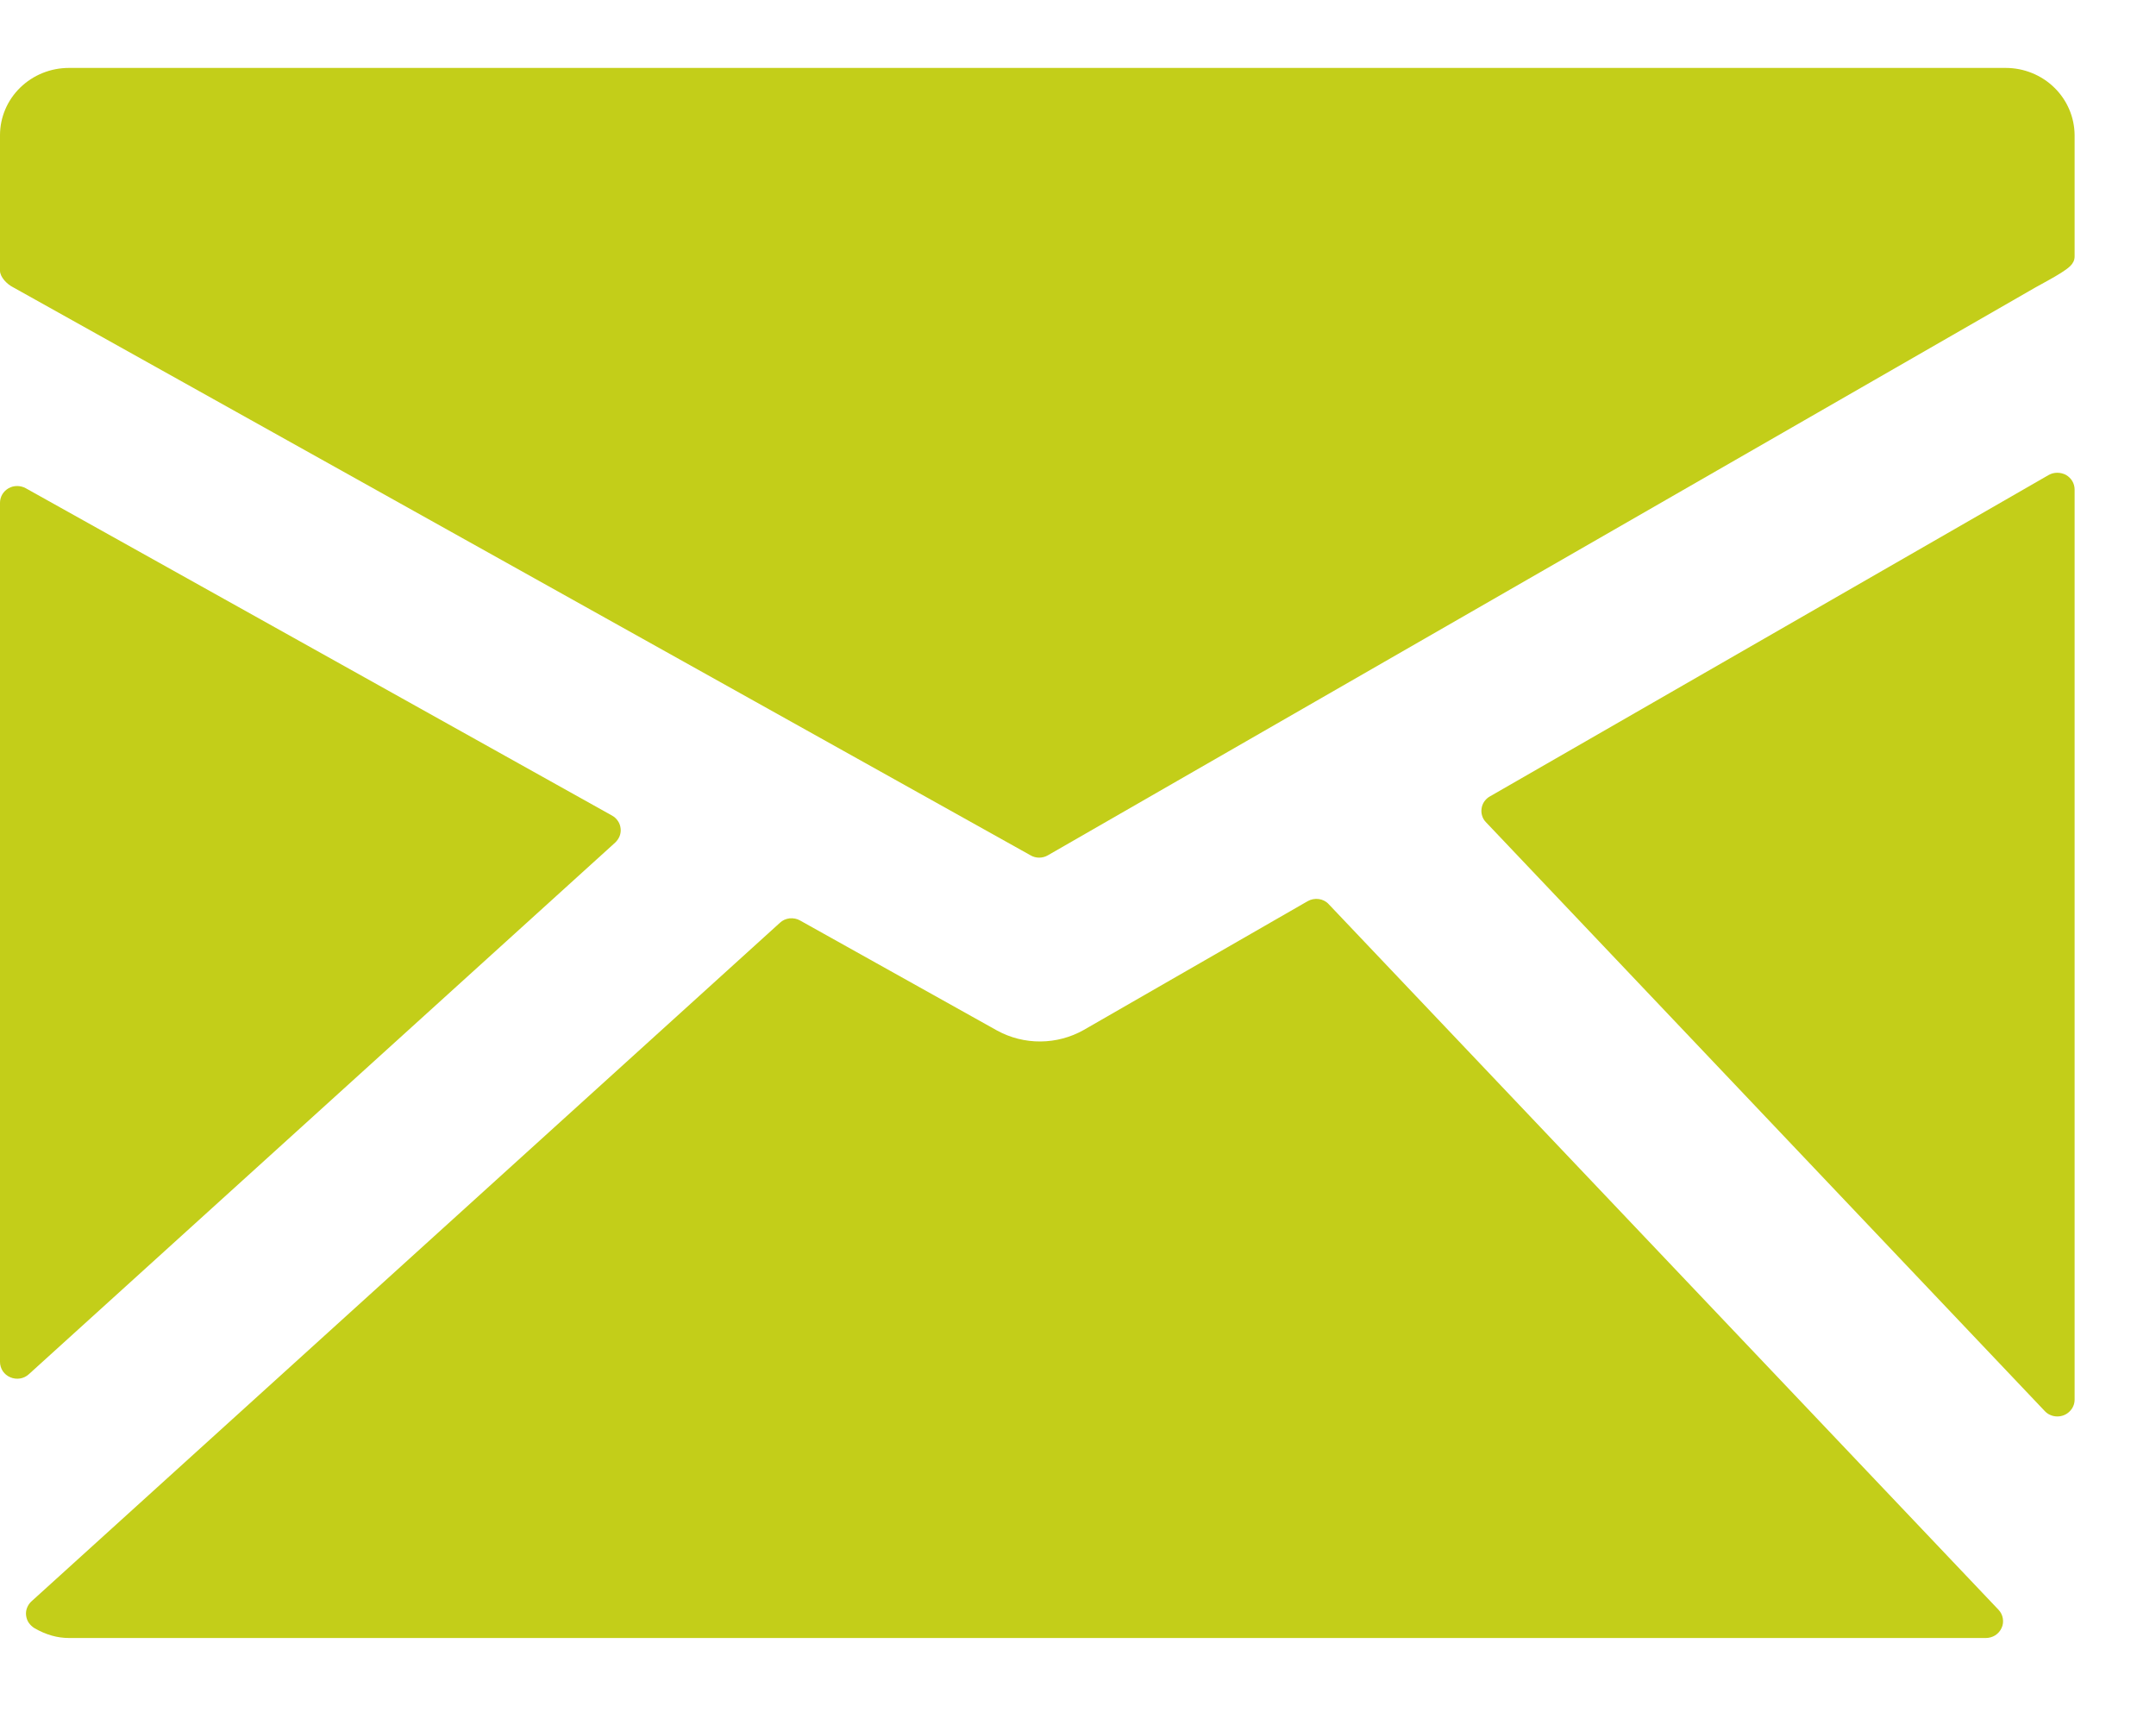 <svg width="20" height="16" viewBox="0 0 20 16" fill="none" xmlns="http://www.w3.org/2000/svg">
<path d="M18.606 0.63H0.639C0.469 0.63 0.307 0.696 0.187 0.813C0.067 0.93 0 1.089 0 1.254V2.511C0 2.569 0.064 2.635 0.117 2.662L9.561 7.934C9.585 7.948 9.612 7.955 9.64 7.955C9.669 7.955 9.697 7.947 9.721 7.933L18.88 2.667C18.931 2.639 19.067 2.565 19.119 2.531C19.181 2.49 19.245 2.452 19.245 2.378V1.254C19.244 1.089 19.177 0.93 19.057 0.813C18.938 0.696 18.775 0.63 18.606 0.63Z" fill="#C3CE19"/>
<path d="M19.165 4.405C19.14 4.392 19.113 4.385 19.084 4.385C19.056 4.385 19.028 4.392 19.004 4.406L13.821 7.387C13.8 7.398 13.783 7.415 13.769 7.434C13.756 7.453 13.747 7.475 13.744 7.498C13.74 7.522 13.742 7.545 13.749 7.567C13.756 7.59 13.768 7.61 13.785 7.627L18.968 13.088C18.983 13.104 19.001 13.117 19.021 13.125C19.041 13.134 19.063 13.138 19.085 13.138C19.127 13.138 19.168 13.122 19.198 13.092C19.228 13.063 19.245 13.024 19.245 12.982V4.541C19.245 4.514 19.238 4.487 19.224 4.463C19.21 4.439 19.189 4.419 19.165 4.405Z" fill="#C3CE19"/>
<path d="M12.327 8.388C12.303 8.361 12.27 8.344 12.234 8.339C12.198 8.334 12.161 8.341 12.13 8.359L10.052 9.554C9.931 9.622 9.793 9.659 9.652 9.66C9.511 9.661 9.373 9.626 9.25 9.559L7.422 8.538C7.393 8.521 7.359 8.515 7.325 8.518C7.291 8.522 7.259 8.536 7.235 8.559L0.292 14.853C0.274 14.869 0.26 14.89 0.251 14.913C0.242 14.935 0.239 14.96 0.242 14.984C0.245 15.008 0.253 15.032 0.267 15.052C0.281 15.072 0.299 15.089 0.32 15.102C0.428 15.164 0.533 15.193 0.639 15.193H18.422C18.453 15.193 18.483 15.184 18.509 15.168C18.535 15.151 18.556 15.127 18.568 15.099C18.581 15.072 18.584 15.041 18.579 15.011C18.574 14.981 18.56 14.953 18.539 14.931L12.327 8.388Z" fill="#C3CE19"/>
<path d="M5.707 7.815C5.725 7.798 5.739 7.777 5.748 7.755C5.757 7.732 5.76 7.707 5.757 7.683C5.754 7.658 5.746 7.635 5.732 7.615C5.718 7.594 5.7 7.577 5.678 7.565L0.238 4.528C0.214 4.515 0.186 4.508 0.159 4.508C0.131 4.508 0.103 4.515 0.079 4.529C0.055 4.543 0.035 4.562 0.021 4.586C0.007 4.61 -4.93597e-05 4.637 2.54848e-06 4.664V12.632C-0 12.662 0.009 12.692 0.026 12.718C0.043 12.743 0.067 12.763 0.096 12.775C0.124 12.787 0.156 12.791 0.186 12.786C0.217 12.781 0.245 12.767 0.268 12.746L5.707 7.815Z" fill="#C3CE19"/>
</svg>

